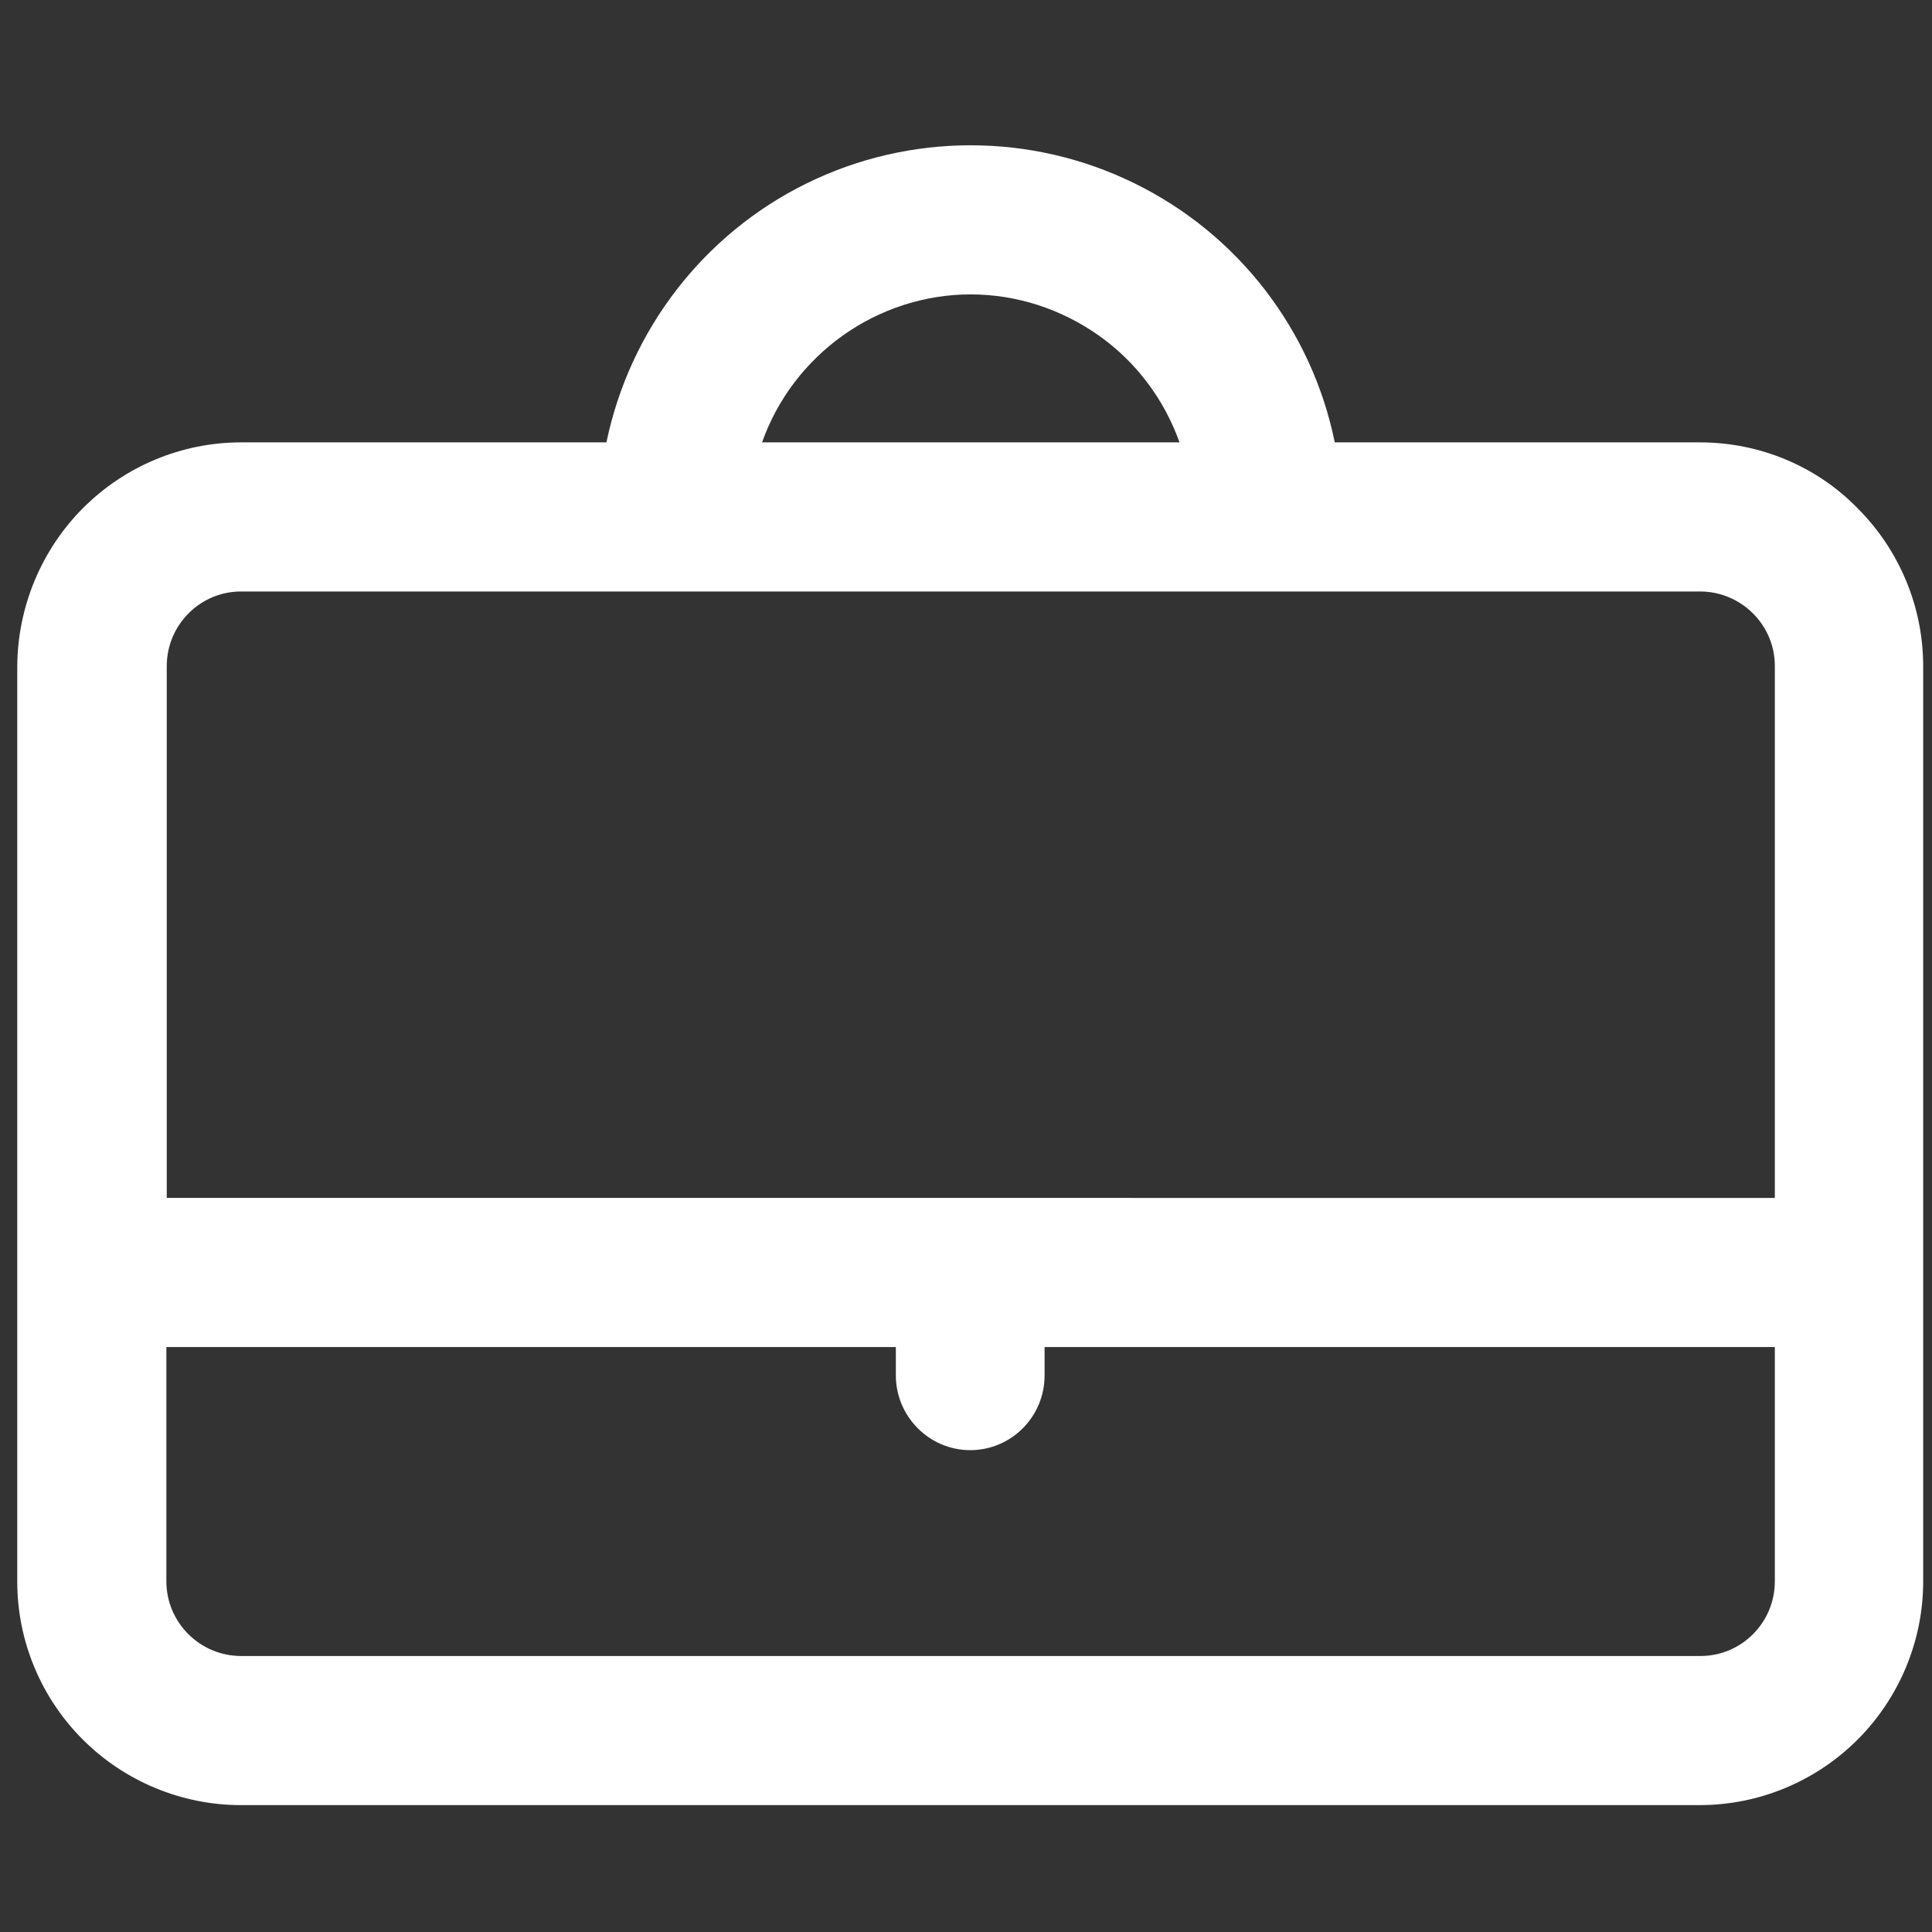 <?xml version="1.0" encoding="utf-8"?>
<!-- Generator: Adobe Illustrator 26.3.1, SVG Export Plug-In . SVG Version: 6.00 Build 0)  -->
<svg version="1.1" id="Layer_2_00000093162393723750636950000012097687280028417975_"
	 xmlns="http://www.w3.org/2000/svg" xmlns:xlink="http://www.w3.org/1999/xlink" x="0px" y="0px" viewBox="0 0 504 504"
	 style="enable-background:new 0 0 504 504;" xml:space="preserve">
<rect x="0" y="0" width="504" height="504" fill="#333333" stroke="none"/>
<style type="text/css">
	.st0{fill:none;}
	.st1{fill:#FFFFFF;}
</style>
<rect x="0.7" y="1.9" class="st0" width="505" height="505"/>
<path class="st1" d="M443.5,115.4h-95.3c-6-29.4-25.3-54.4-52.3-67.6c-26.9-13.2-58.5-13.2-85.4,0s-46.2,38.2-52.3,67.6H62.9
	c-15.5,0-30.3,6.2-41.2,17.1S4.6,158.3,4.5,173.8v238.8l0,0c0,15.5,6.2,30.3,17.1,41.2c10.9,10.9,25.8,17.1,41.2,17.1h380.6
	c15.5,0,30.3-6.2,41.2-17.1c10.9-10.9,17.1-25.8,17.1-41.2V173.8c0-15.5-6.2-30.3-17.1-41.2C473.9,121.6,459,115.4,443.5,115.4
	C443.5,115.4,443.5,115.4,443.5,115.4z M253.2,76.8c12,0,23.6,3.8,33.4,10.7s17.1,16.7,21.1,27.9H198.8c4-11.3,11.4-21,21.1-27.9
	C229.6,80.6,241.3,76.8,253.2,76.8L253.2,76.8L253.2,76.8z M62.9,154.3h380.6c10.7,0,19.5,8.7,19.5,19.4v138.8H43.5V173.8
	C43.5,163,52.2,154.3,62.9,154.3C62.9,154.3,62.9,154.3,62.9,154.3z M443.6,432H62.9c-10.7,0-19.5-8.7-19.5-19.5v-61.1h190.3v7.4
	c0,10.7,8.7,19.5,19.4,19.5c10.7,0,19.4-8.7,19.4-19.5v-7.4H463v61.1C463,423.3,454.3,432,443.6,432L443.6,432L443.6,432z"/>
</svg>
